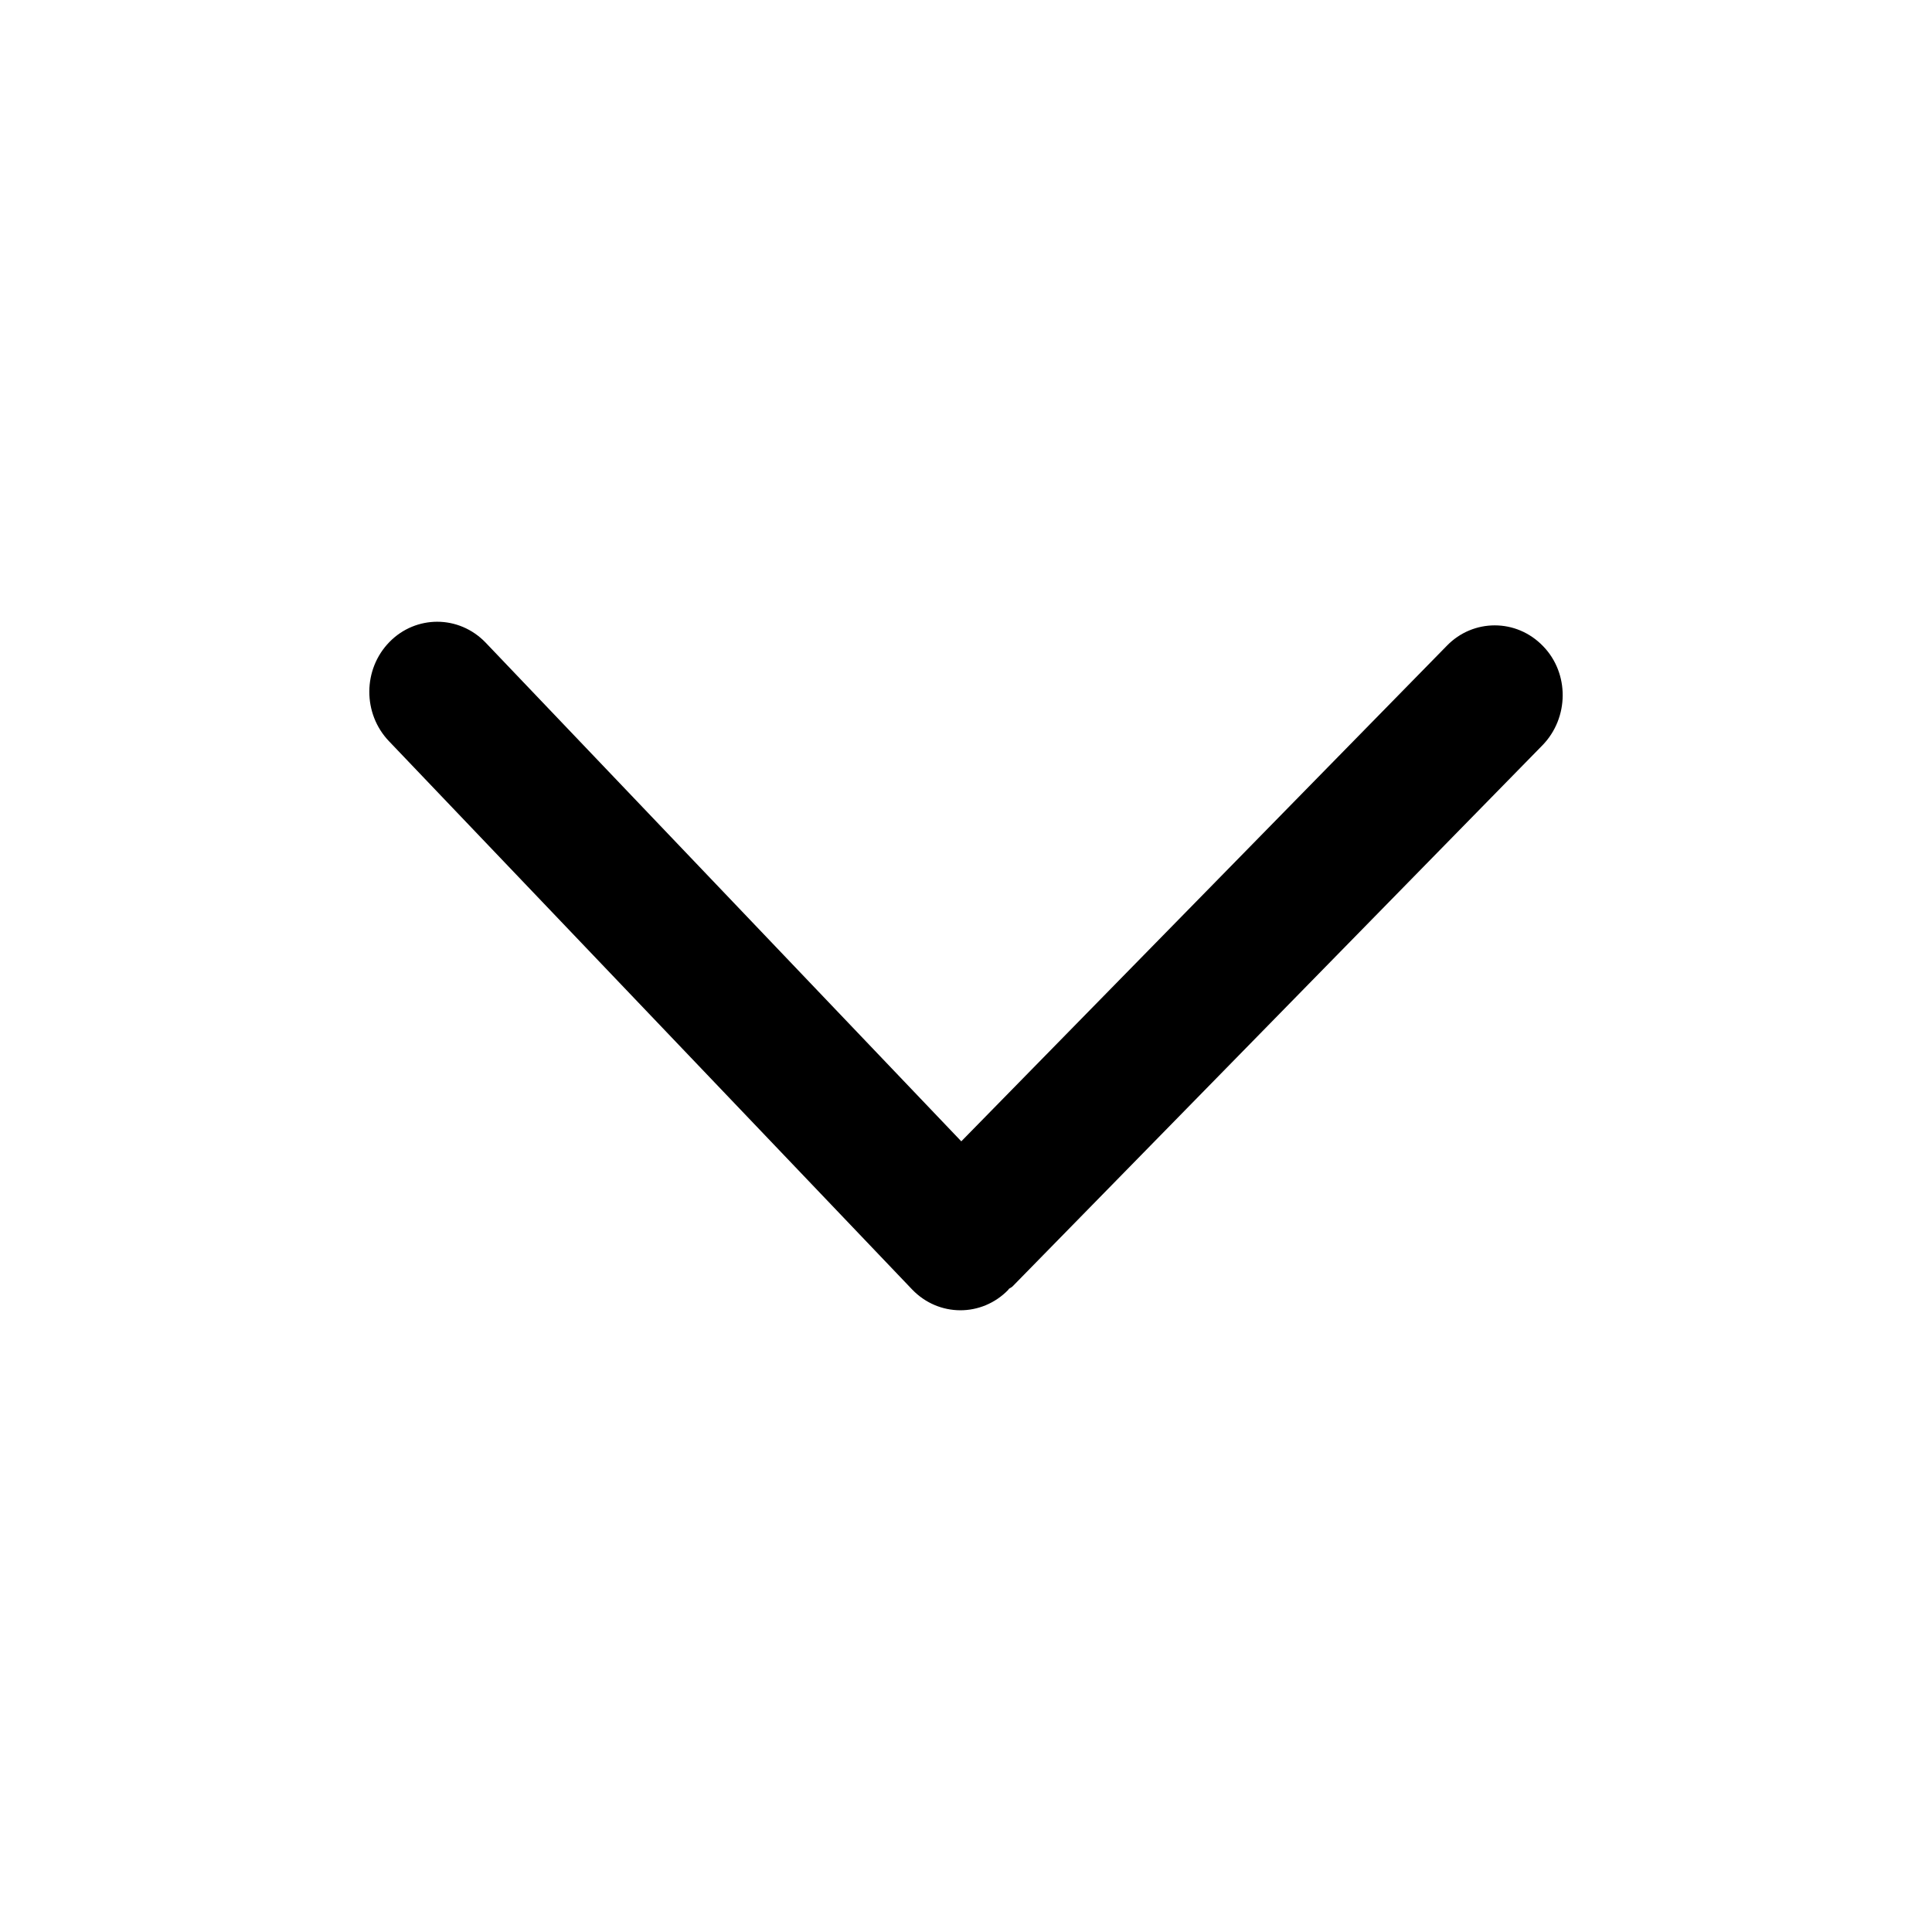 <?xml version="1.0" encoding="UTF-8"?>
<svg width="16px" height="16px" viewBox="0 0 16 16" version="1.1" xmlns="http://www.w3.org/2000/svg" xmlns:xlink="http://www.w3.org/1999/xlink">
    <g stroke="none" stroke-width="1" fill="none" fill-rule="evenodd">
        <g transform="translate(-144, -310)">
            <g transform="translate(120, 262)">
                <g transform="translate(24, 48)">
                    <g>
                        <rect x="0" y="0" width="16" height="16"></rect>
                        <path d="M8.385,10.654 C8.376,10.663 8.363,10.667 8.354,10.675 C8.353,10.676 8.351,10.681 8.35,10.682 C8.129,10.909 7.773,10.907 7.554,10.679 L3.222,6.139 C3.003,5.911 3.004,5.543 3.225,5.317 C3.334,5.205 3.478,5.149 3.621,5.149 C3.766,5.149 3.911,5.207 4.021,5.321 L7.961,9.452 L11.983,5.347 C12.092,5.235 12.235,5.179 12.379,5.179 C12.525,5.179 12.669,5.237 12.779,5.351 C12.998,5.576 12.995,5.945 12.774,6.172 L8.385,10.654 Z" fill="currentColor" fill-rule="evenodd"></path>
                    </g>
                </g>
            </g>
        </g>
    </g>
</svg>